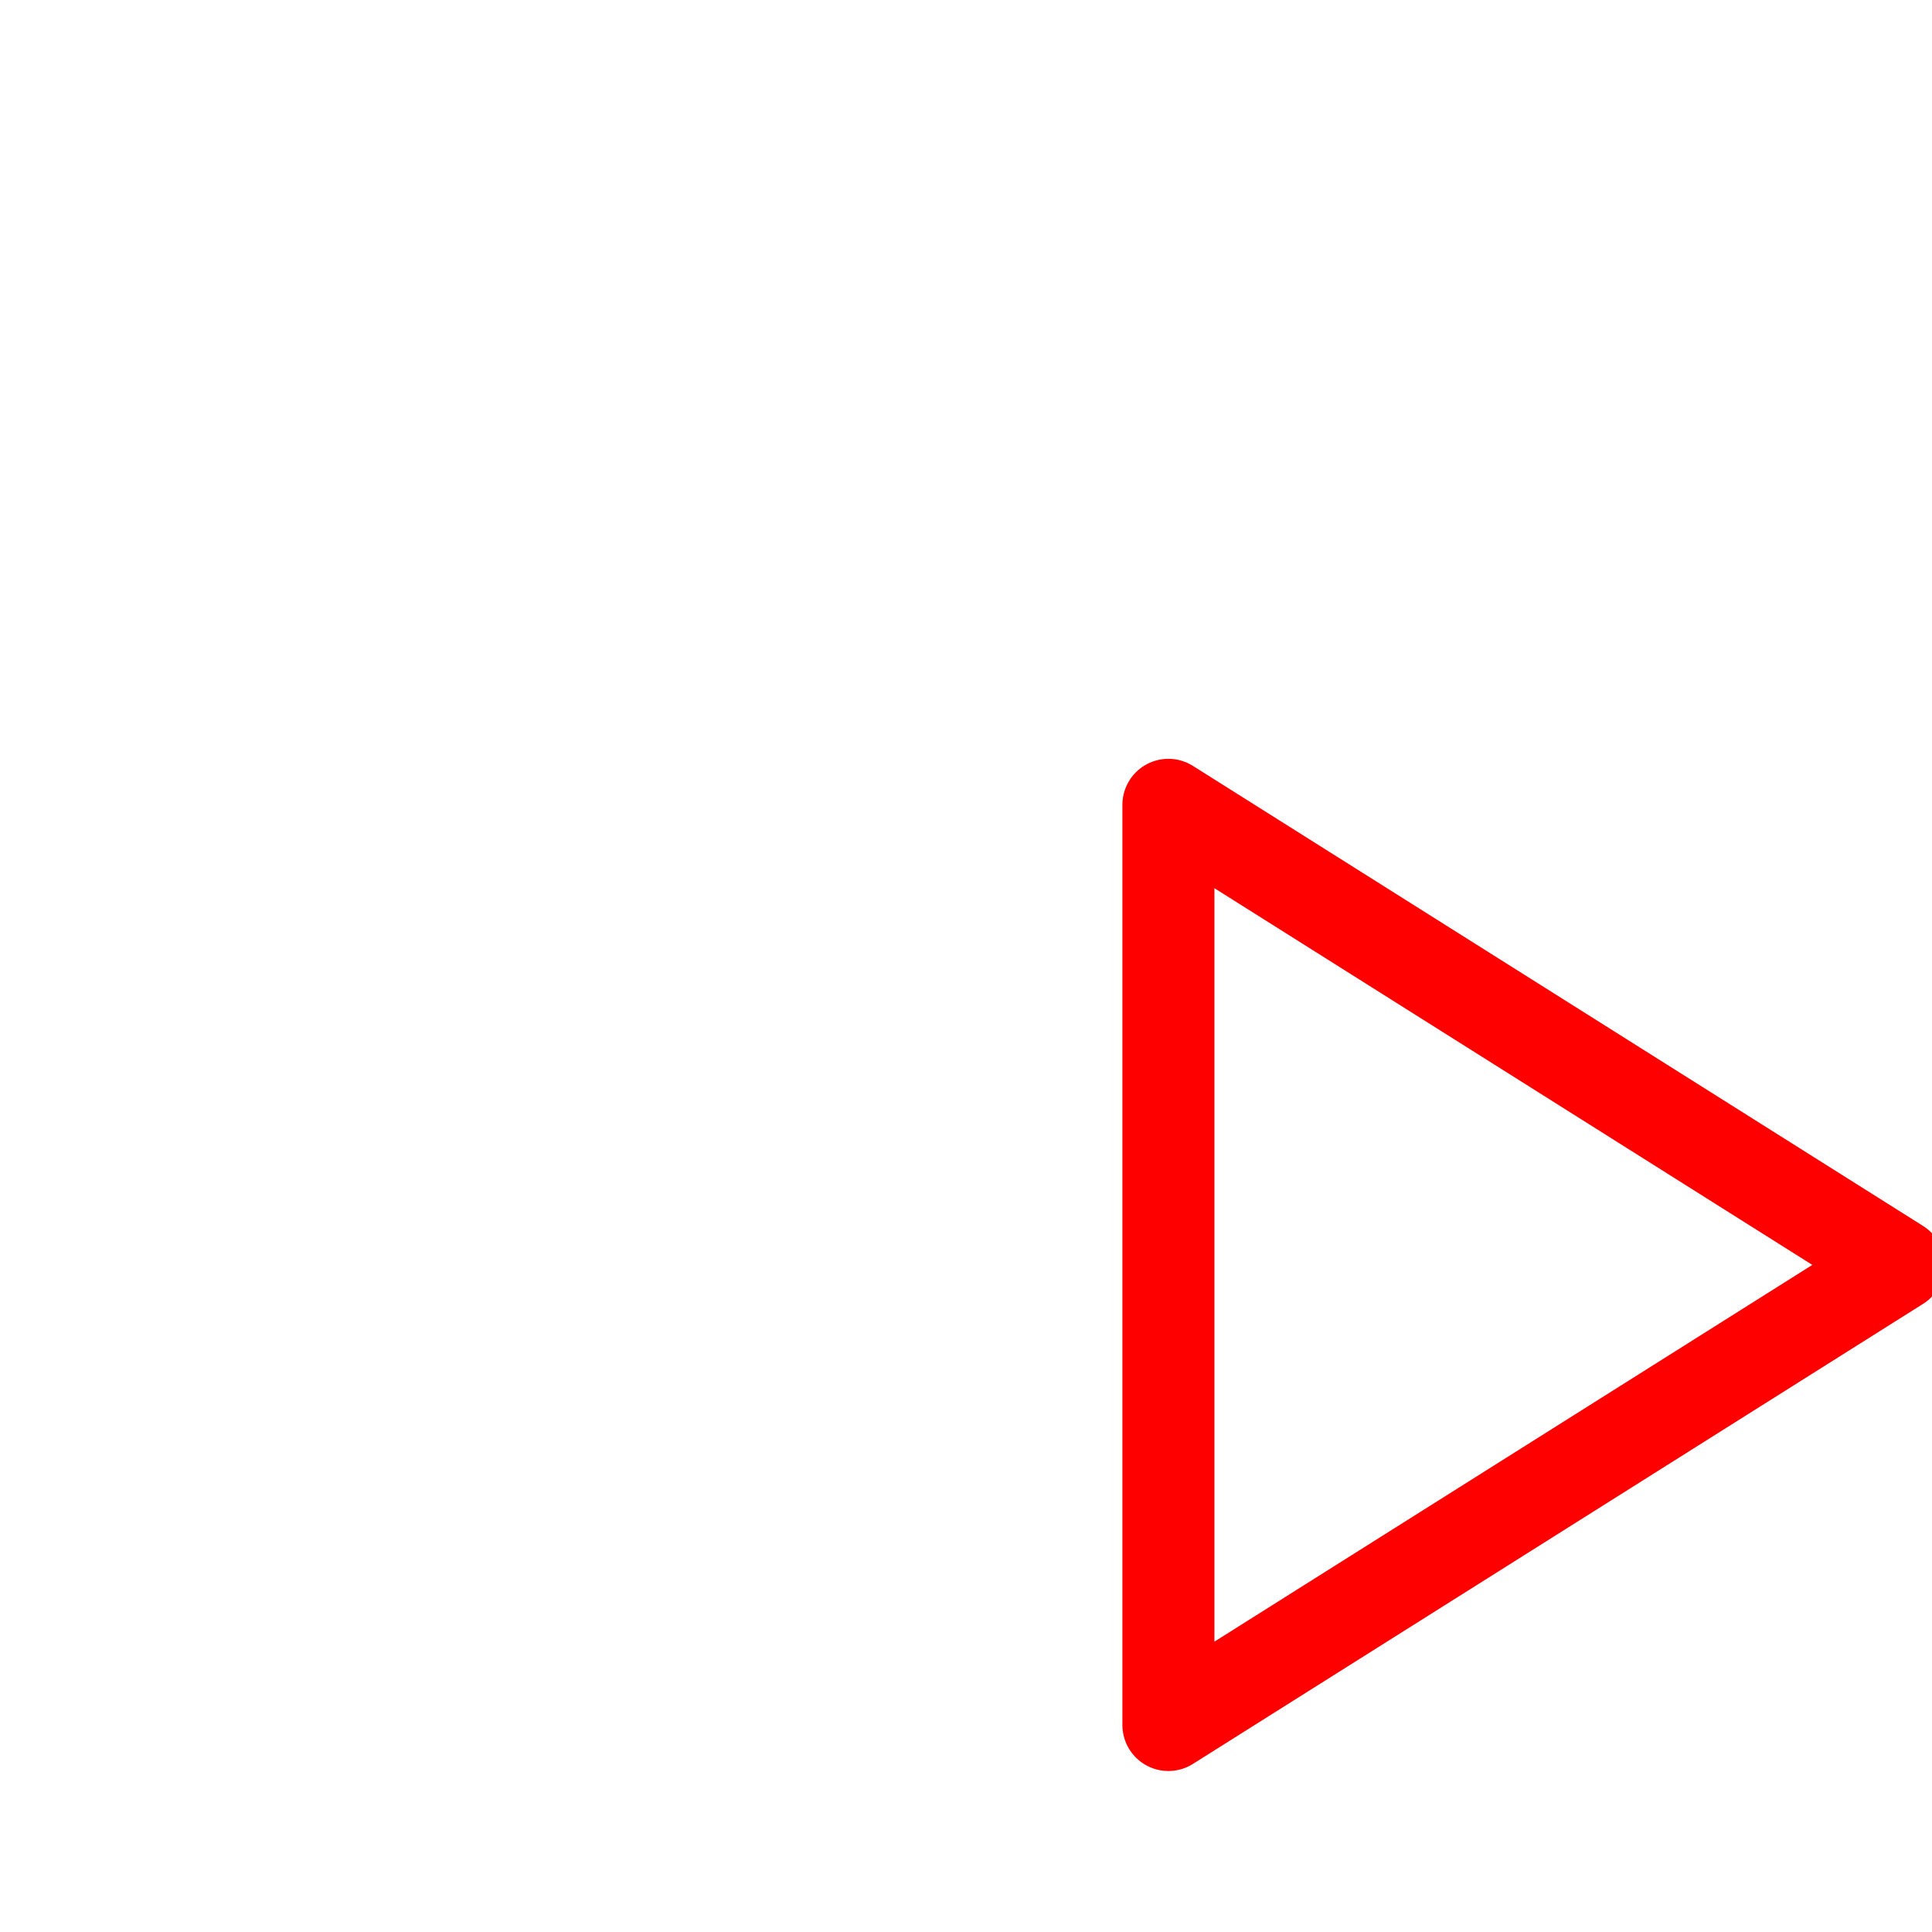 <svg xmlns="http://www.w3.org/2000/svg" width="28px" height="28px" viewBox="0 0 21 17" fill="none">
    <path fill-rule="evenodd" clip-rule="evenodd"
        d="M12.7 16.75L20.637 11.749L12.7 6.748V16.75Z" stroke="red"
        stroke-width="1" stroke-linecap="round" stroke-linejoin="round" />
</svg>